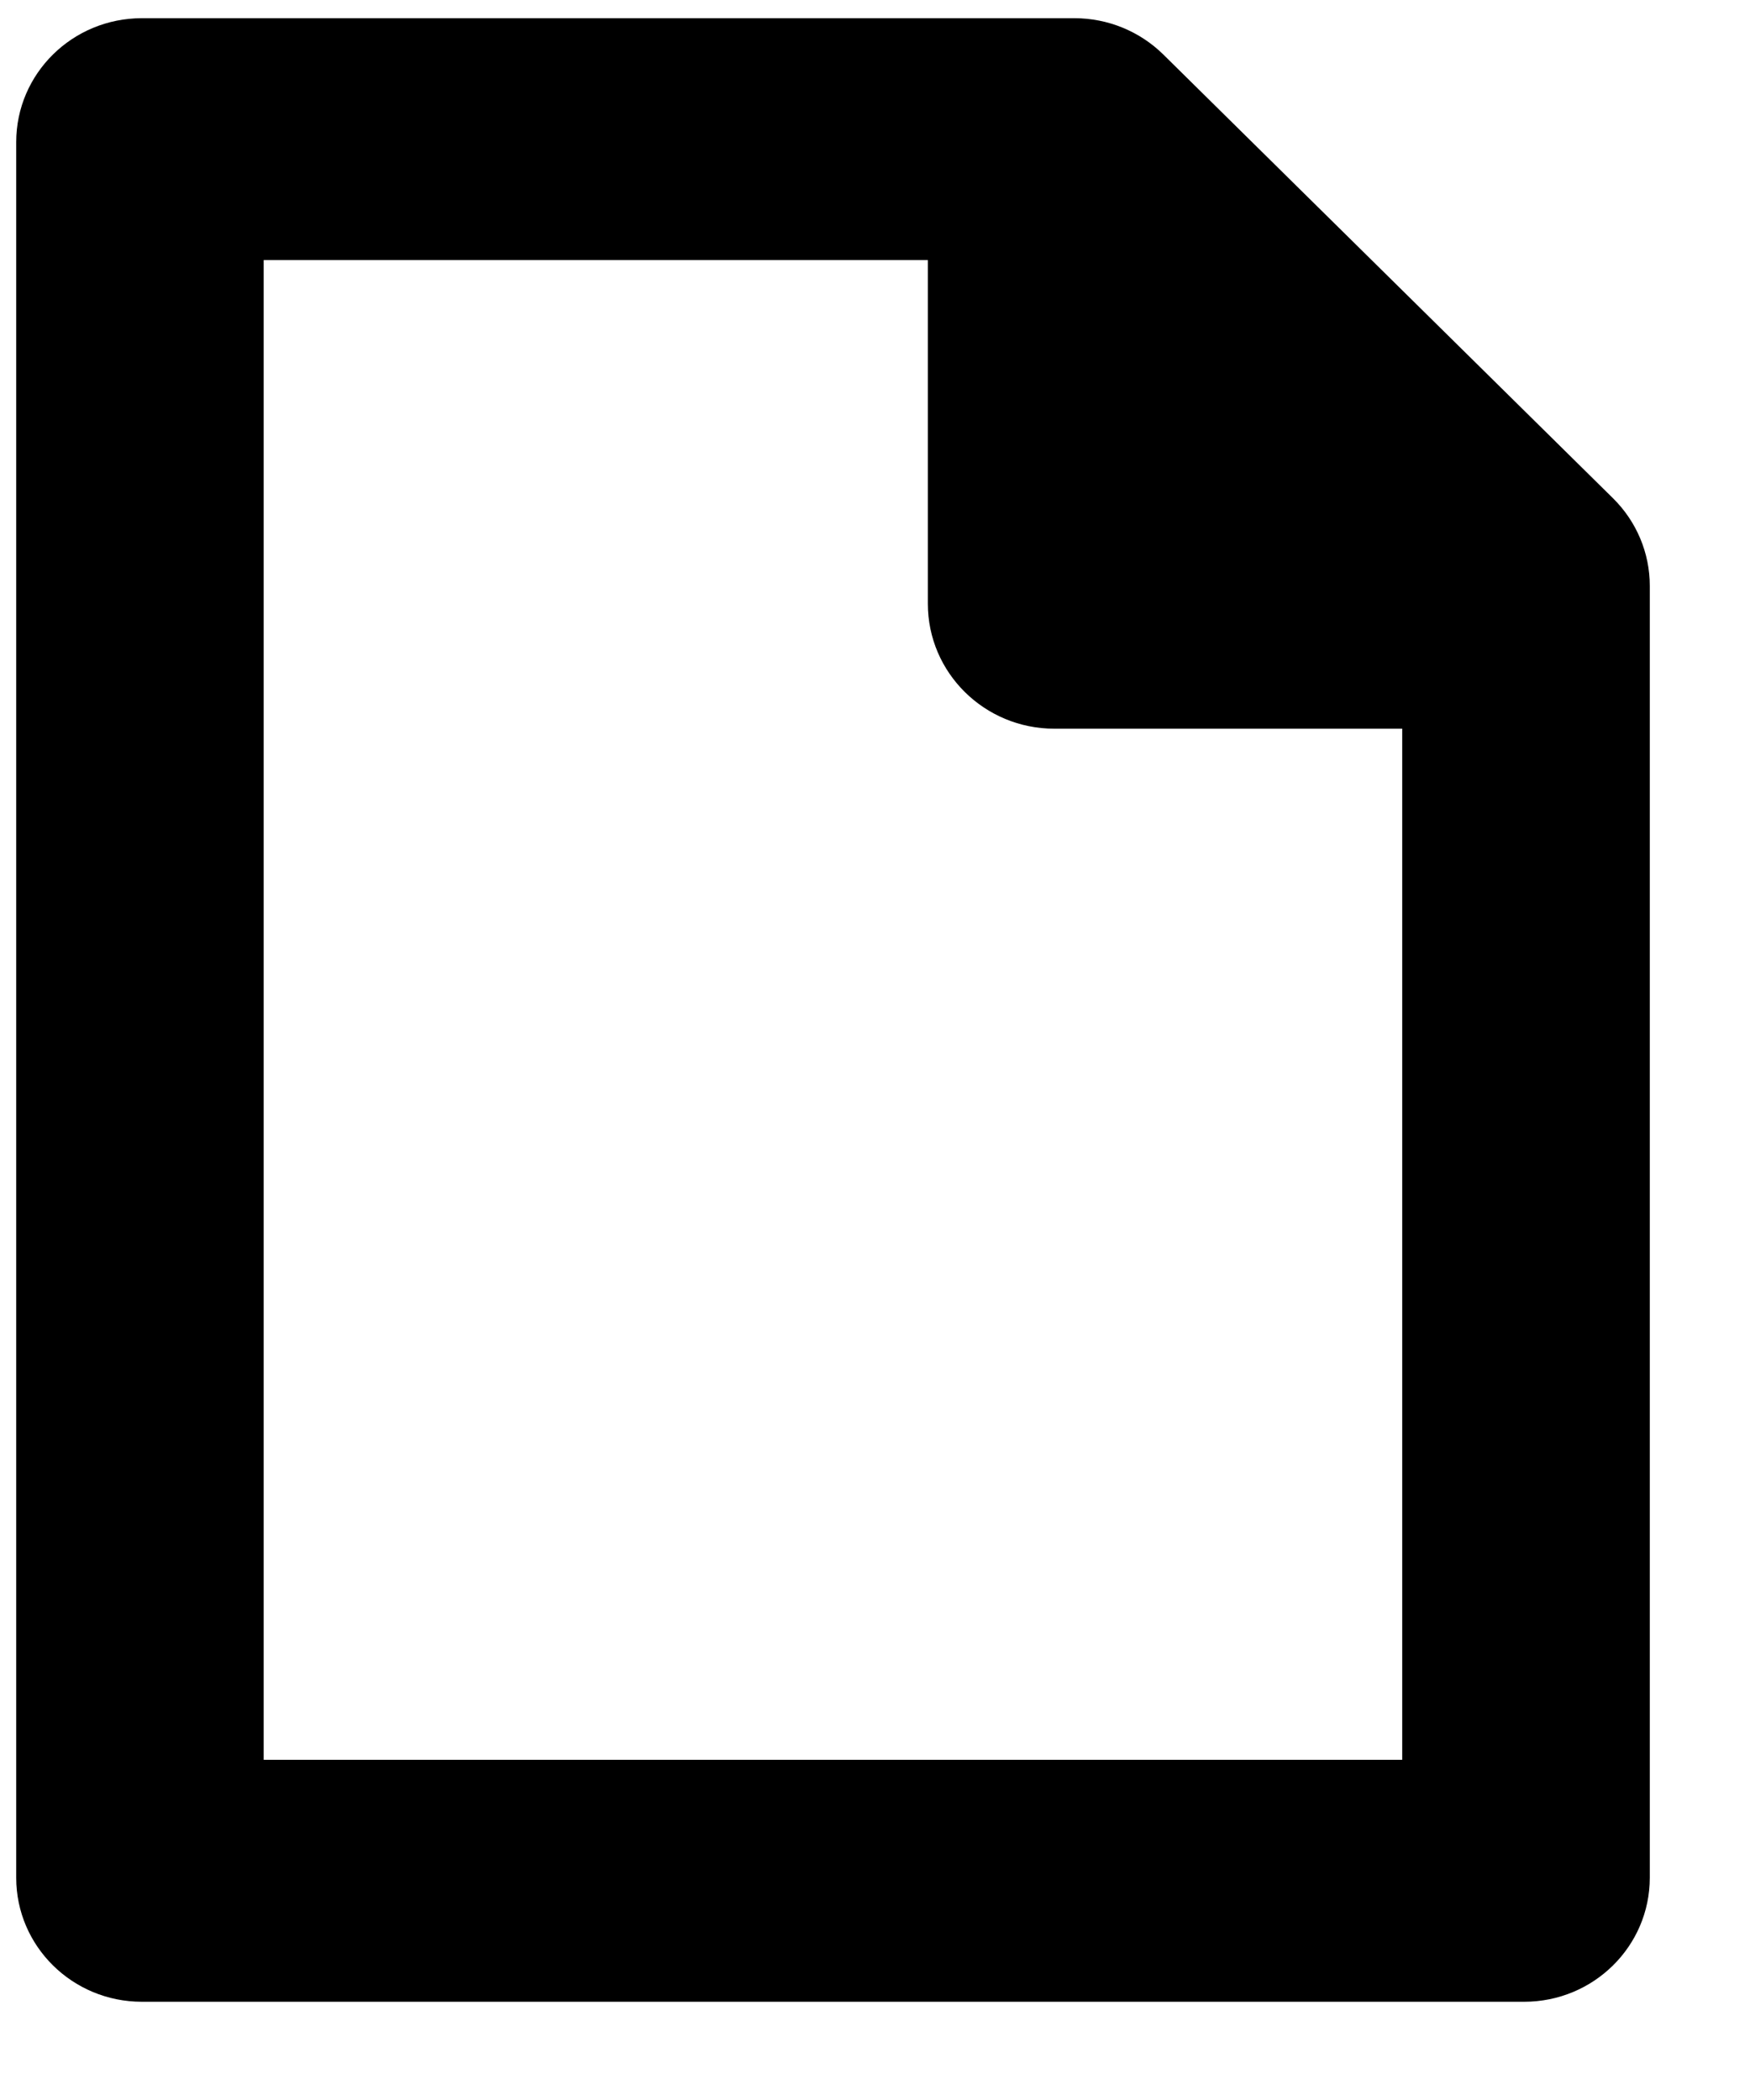 <?xml version="1.0" encoding="UTF-8"?>
<svg viewBox="0 0 15 18" version="1.1" xmlns="http://www.w3.org/2000/svg" xmlns:xlink="http://www.w3.org/1999/xlink">
    <g stroke="none" stroke-width="1" fill-rule="evenodd">
        <g transform="translate(-29, -158)" fill-rule="nonzero" class="spitball-svg-fill">
            <g transform="translate(17, 78)">
                <g >
                    <path class="ic" d="M12.139,81.218 L12.139,96.095 C12.139,96.682 12.621,97.158 13.216,97.158 L25.064,97.158 C25.659,97.158 26.141,96.682 26.141,96.095 L26.141,85.021 C26.141,84.739 26.027,84.469 25.825,84.27 L21.971,80.467 C21.769,80.268 21.495,80.156 21.21,80.156 L13.216,80.156 C12.621,80.156 12.139,80.631 12.139,81.218 Z M14.26,82.229 L19.953,82.229 L19.953,85.175 C19.953,85.767 20.439,86.246 21.037,86.246 L24.019,86.246 L24.019,95.084 L14.26,95.084 L14.26,82.229 Z"></path>
                </g>
            </g>
        </g>
    </g>
</svg>